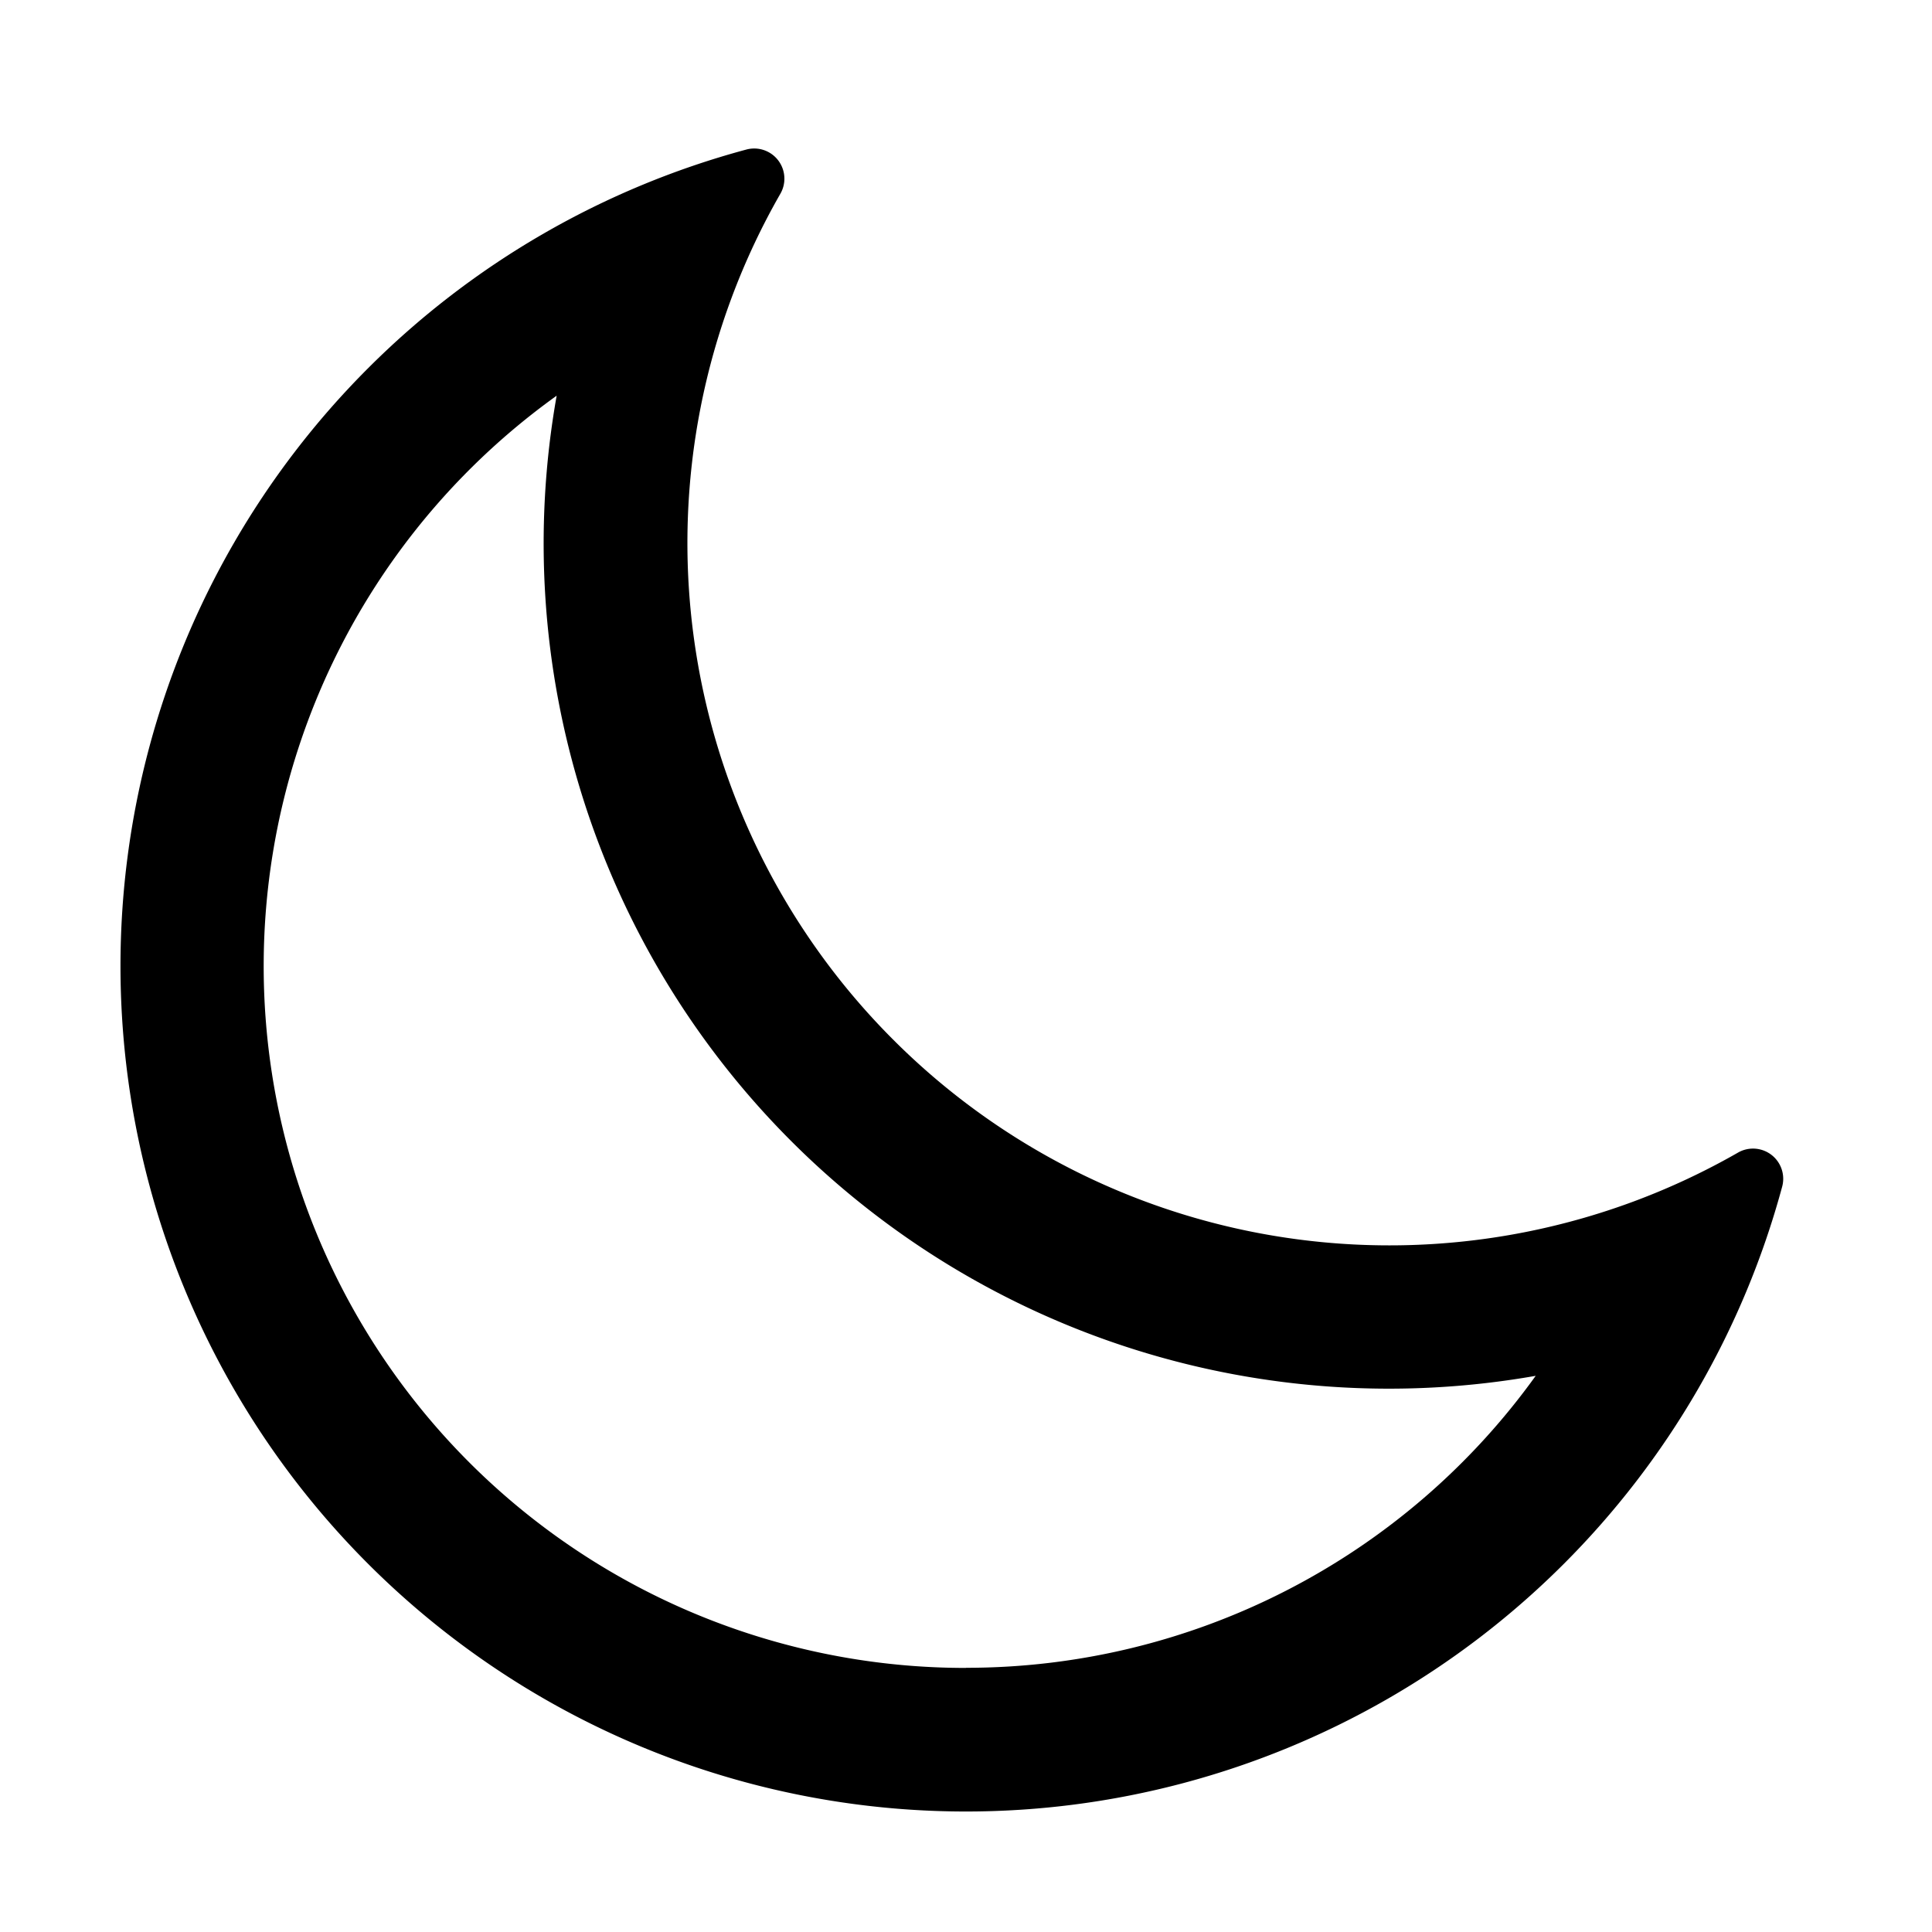 <?xml version="1.0" standalone="no"?><!DOCTYPE svg PUBLIC "-//W3C//DTD SVG 1.1//EN" "http://www.w3.org/Graphics/SVG/1.1/DTD/svg11.dtd"><svg t="1678006158772" class="icon" viewBox="0 0 1024 1024" version="1.1" xmlns="http://www.w3.org/2000/svg" p-id="3712" xmlns:xlink="http://www.w3.org/1999/xlink" width="200" height="200"><path d="M921.216 610.88a371.712 371.712 0 0 1-448.064-60.096 372.288 372.288 0 0 1-59.52-448.128 16 16 0 0 0-18.176-23.36 448.128 448.128 0 1 0 549.12 549.696 16 16 0 0 0-23.36-18.112zM512 884.032a371.968 371.968 0 0 1-216.96-674.304 448 448 0 0 0 518.912 519.488A371.52 371.52 0 0 1 512 883.968z" p-id="3713"></path></svg>